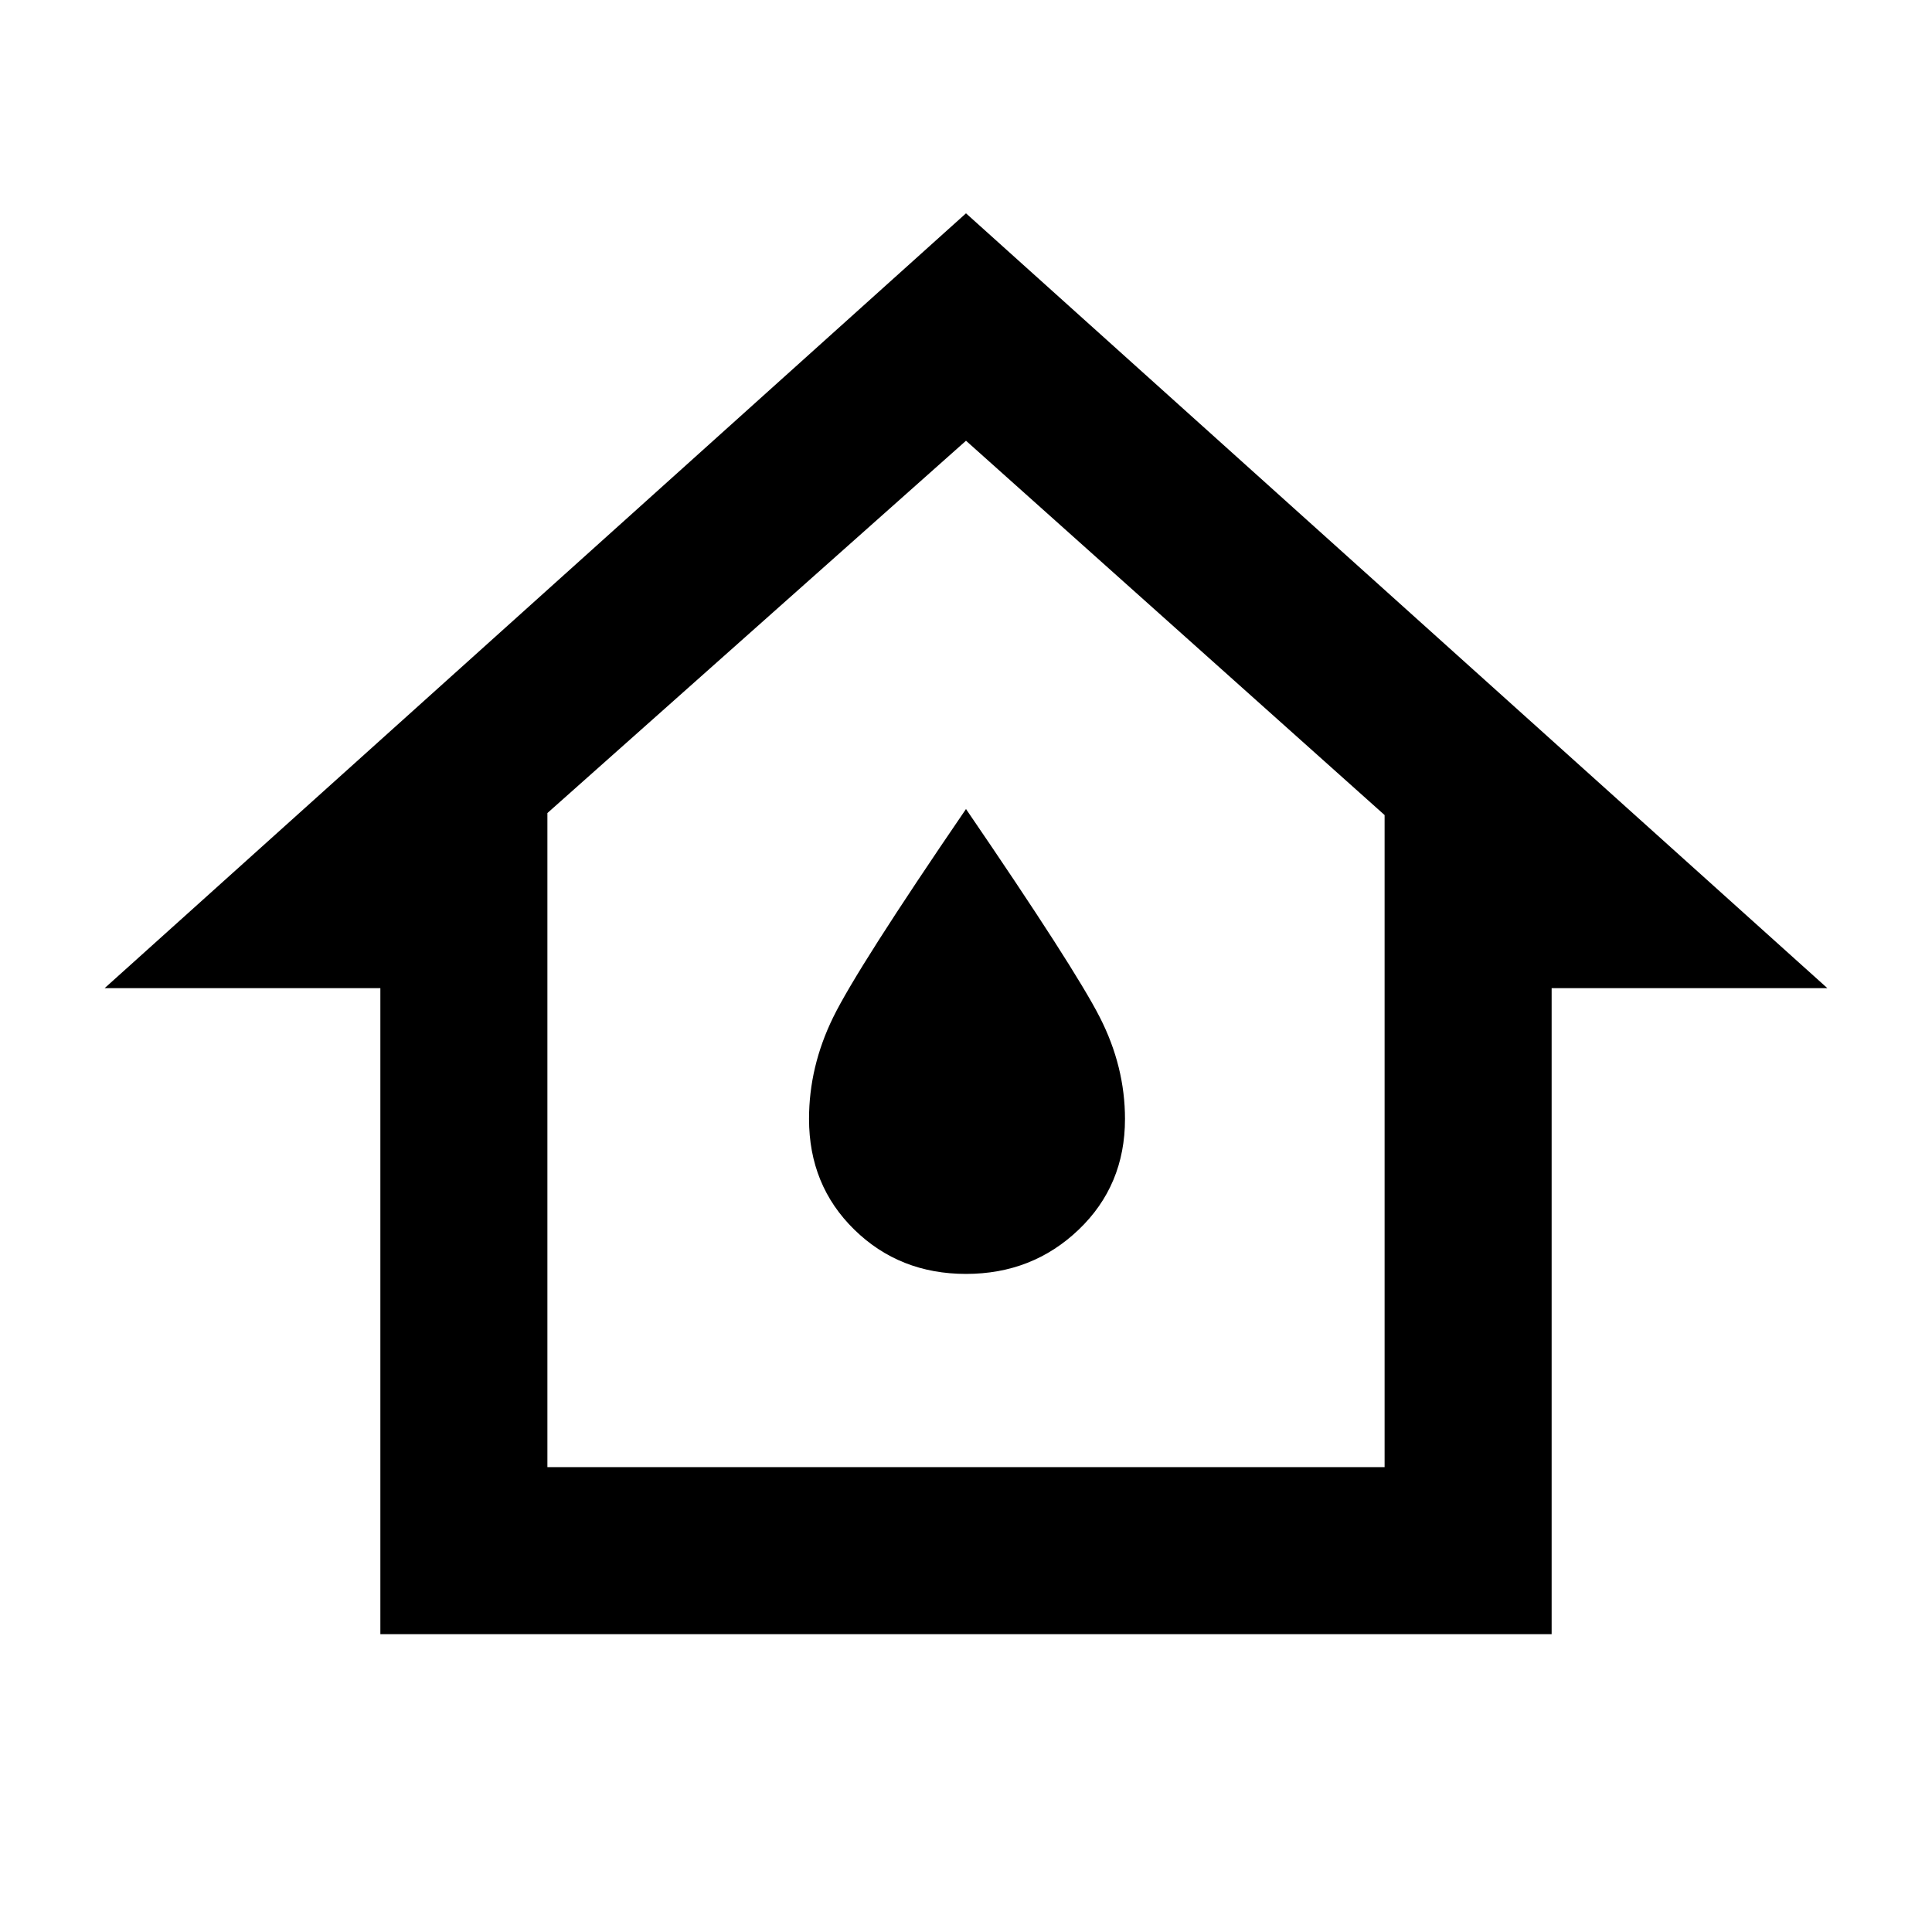 <svg xmlns="http://www.w3.org/2000/svg" height="48" width="48"><path d="M9.45 40.6V24.55H2.6L24 5.3L45.4 24.55H38.55V40.6ZM13.6 36.45H34.4V20.25L24 10.95L13.6 20.2ZM24 31.65Q25.65 31.65 26.8 30.55Q27.95 29.45 27.95 27.8Q27.95 26.5 27.325 25.275Q26.7 24.05 24 20.1Q21.3 24.05 20.7 25.275Q20.1 26.5 20.1 27.8Q20.1 29.45 21.225 30.55Q22.35 31.65 24 31.65ZM24 23.5Z"/></svg>